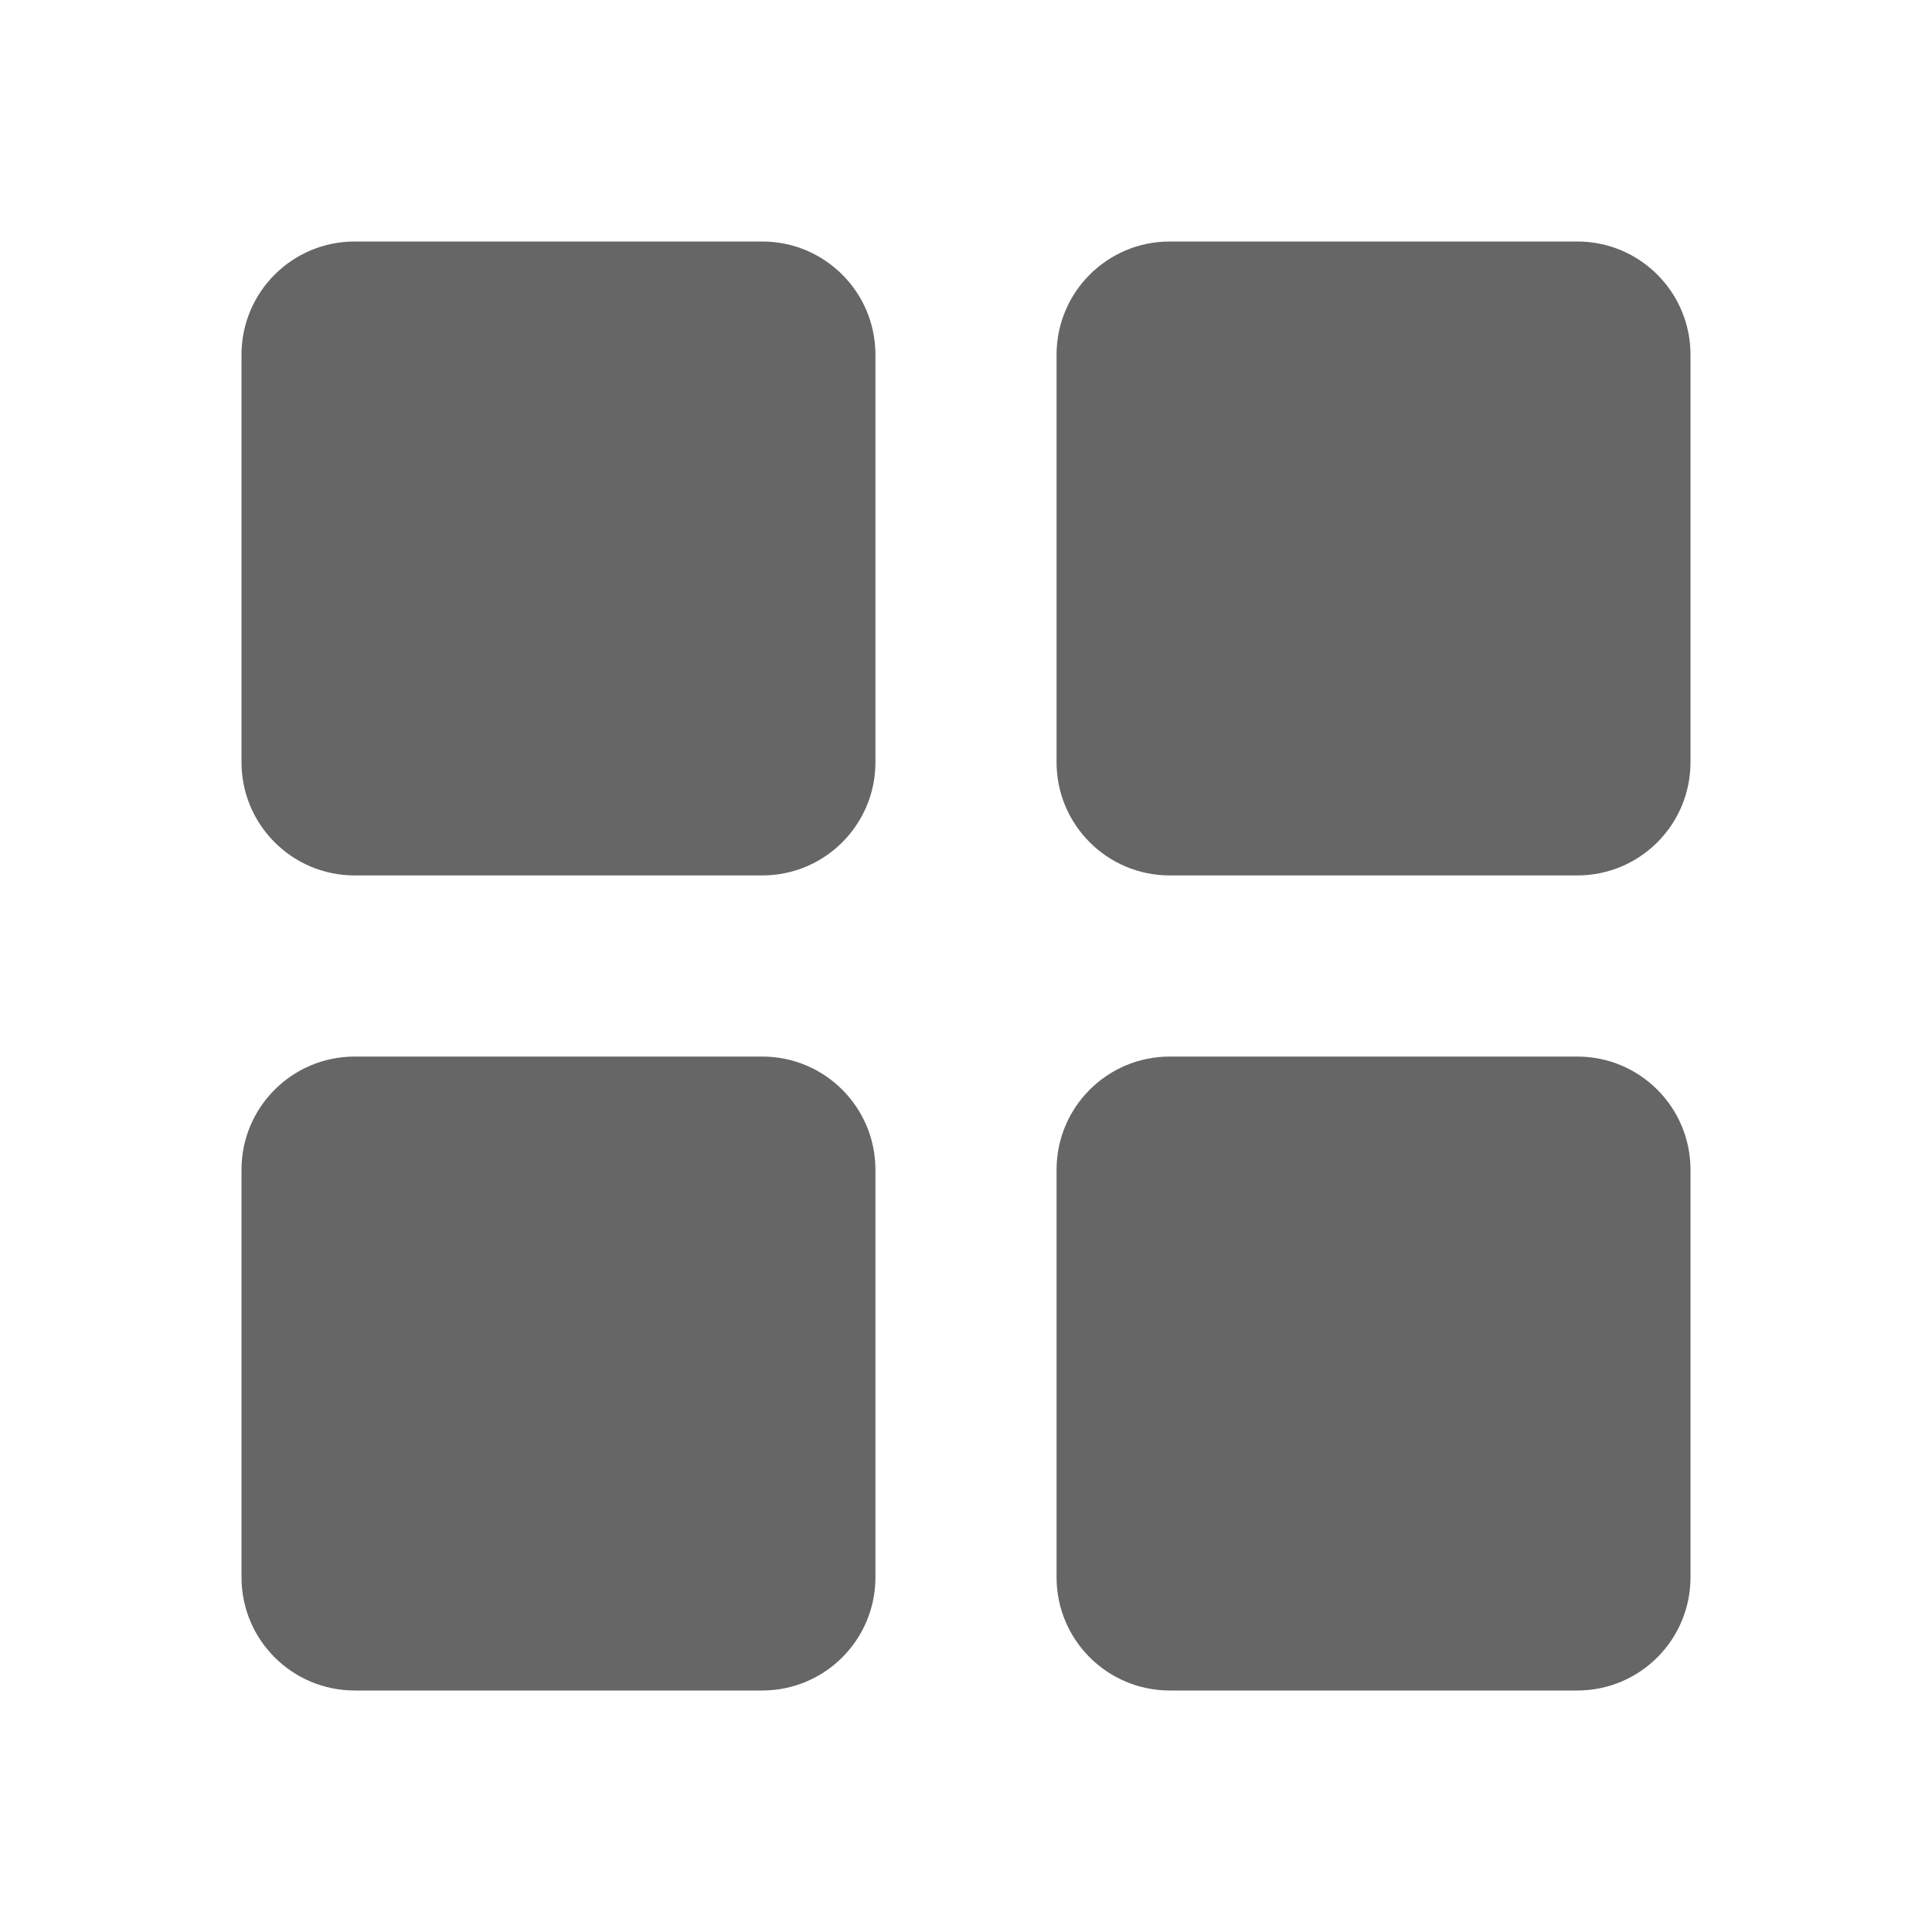 <!--?xml version="1.0" encoding="UTF-8"?-->
<svg width="32px" height="32px" viewBox="0 0 32 32" version="1.1" xmlns="http://www.w3.org/2000/svg" xmlns:xlink="http://www.w3.org/1999/xlink">
    <title>636.可用技能@1x</title>
    <g id="636.可用技能" stroke="none" stroke-width="1" fill="none" fill-rule="evenodd">
        <g id="编组" transform="translate(4, 4)" fill="#000000" fill-rule="nonzero">
            <path d="M1.875,0 L8.625,0 C9.661,0 10.5,0.839 10.5,1.875 L10.5,8.625 C10.5,9.661 9.661,10.5 8.625,10.5 L1.875,10.5 C0.839,10.5 0,9.661 0,8.625 L0,1.875 C0,0.839 0.839,0 1.875,0 Z M1.875,13.5 L8.625,13.5 C9.661,13.5 10.5,14.339 10.5,15.375 L10.5,22.125 C10.5,23.161 9.661,24 8.625,24 L1.875,24 C0.839,24 0,23.161 0,22.125 L0,15.375 C0,14.339 0.839,13.5 1.875,13.5 Z M15.375,0 L22.125,0 C23.161,0 24,0.839 24,1.875 L24,8.625 C24,9.661 23.161,10.5 22.125,10.5 L15.375,10.5 C14.339,10.5 13.5,9.661 13.5,8.625 L13.5,1.875 C13.5,0.839 14.339,0 15.375,0 Z M15.375,13.5 L22.125,13.5 C23.161,13.5 24,14.339 24,15.375 L24,22.125 C24,23.161 23.161,24 22.125,24 L15.375,24 C14.339,24 13.5,23.161 13.5,22.125 L13.5,15.375 C13.5,14.339 14.339,13.5 15.375,13.5 Z" id="形状" fill="#666666"></path>
        </g>
    </g>
</svg>